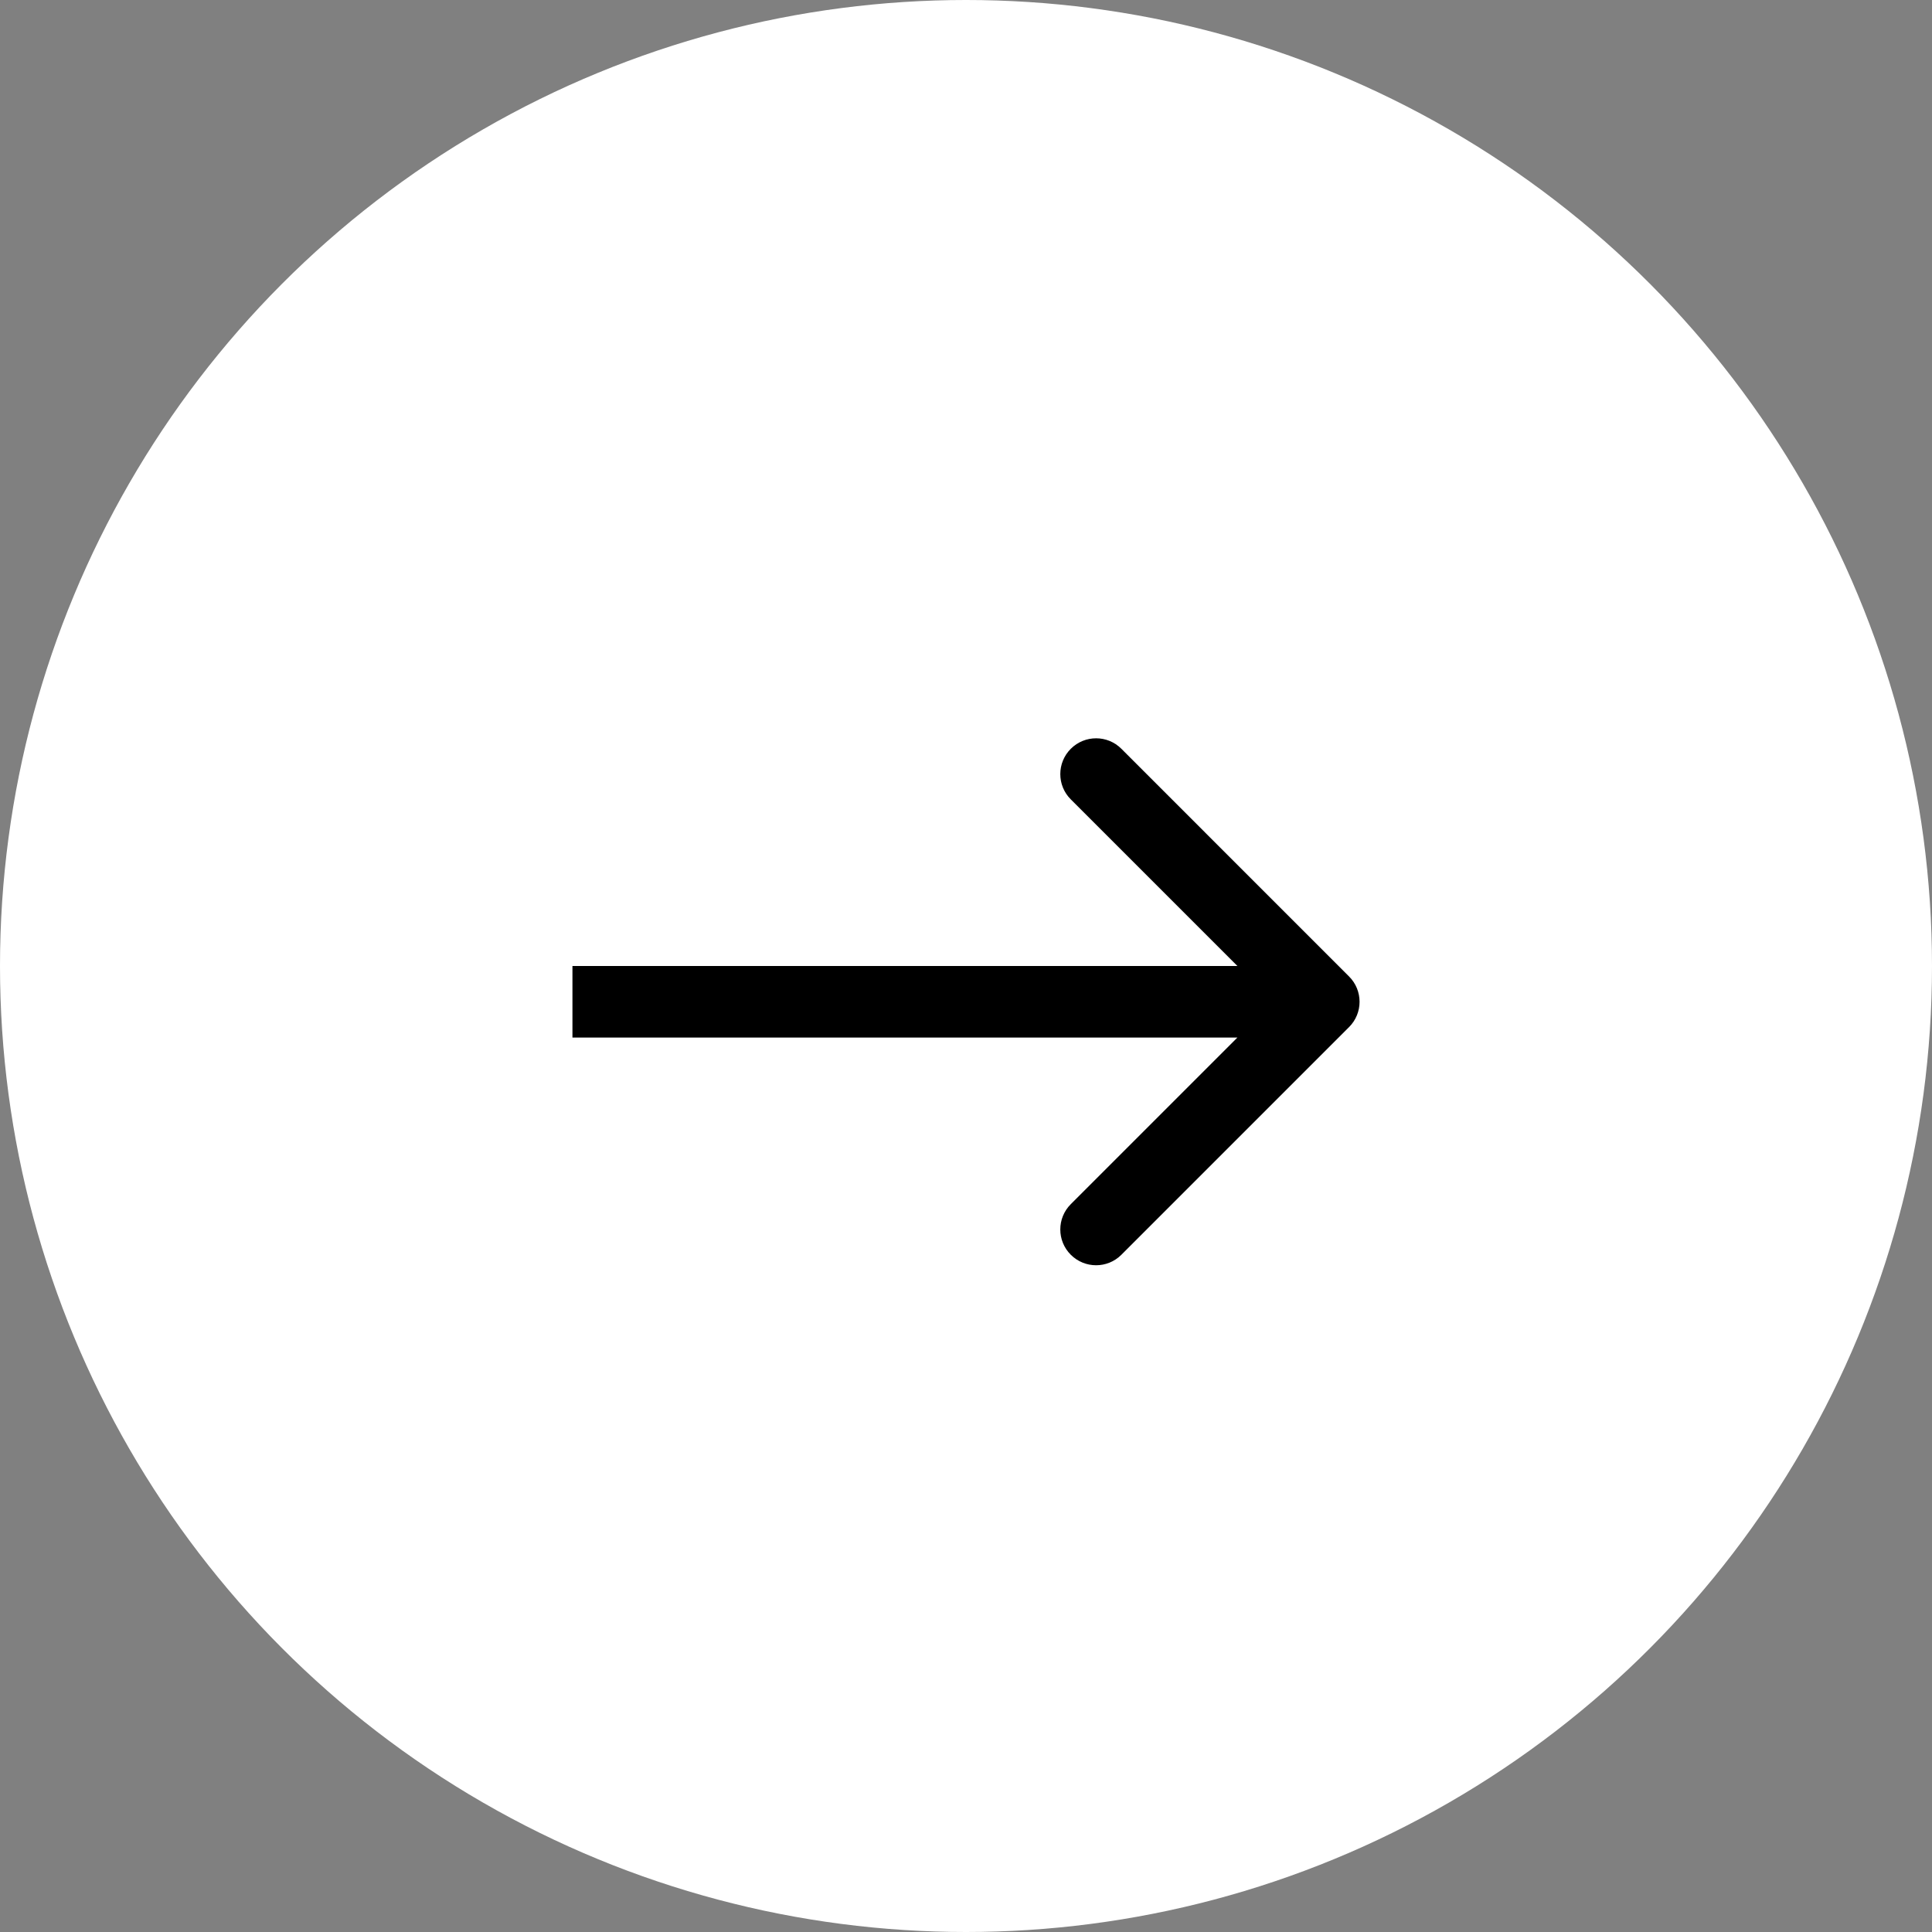 <svg width="54" height="54" viewBox="0 0 54 54" fill="none" xmlns="http://www.w3.org/2000/svg">
<rect x="0" y="0" width="54" height="54" fill="#808080" stroke="none"/>
<circle cx="27" cy="27" r="27" fill="white"/>
<path d="M37.707 28.707C38.098 28.317 38.098 27.683 37.707 27.293L31.343 20.929C30.953 20.538 30.32 20.538 29.929 20.929C29.538 21.32 29.538 21.953 29.929 22.343L35.586 28L29.929 33.657C29.538 34.047 29.538 34.681 29.929 35.071C30.32 35.462 30.953 35.462 31.343 35.071L37.707 28.707ZM16 29L37 29L37 27L16 27L16 29Z" fill="black"/>
</svg>
